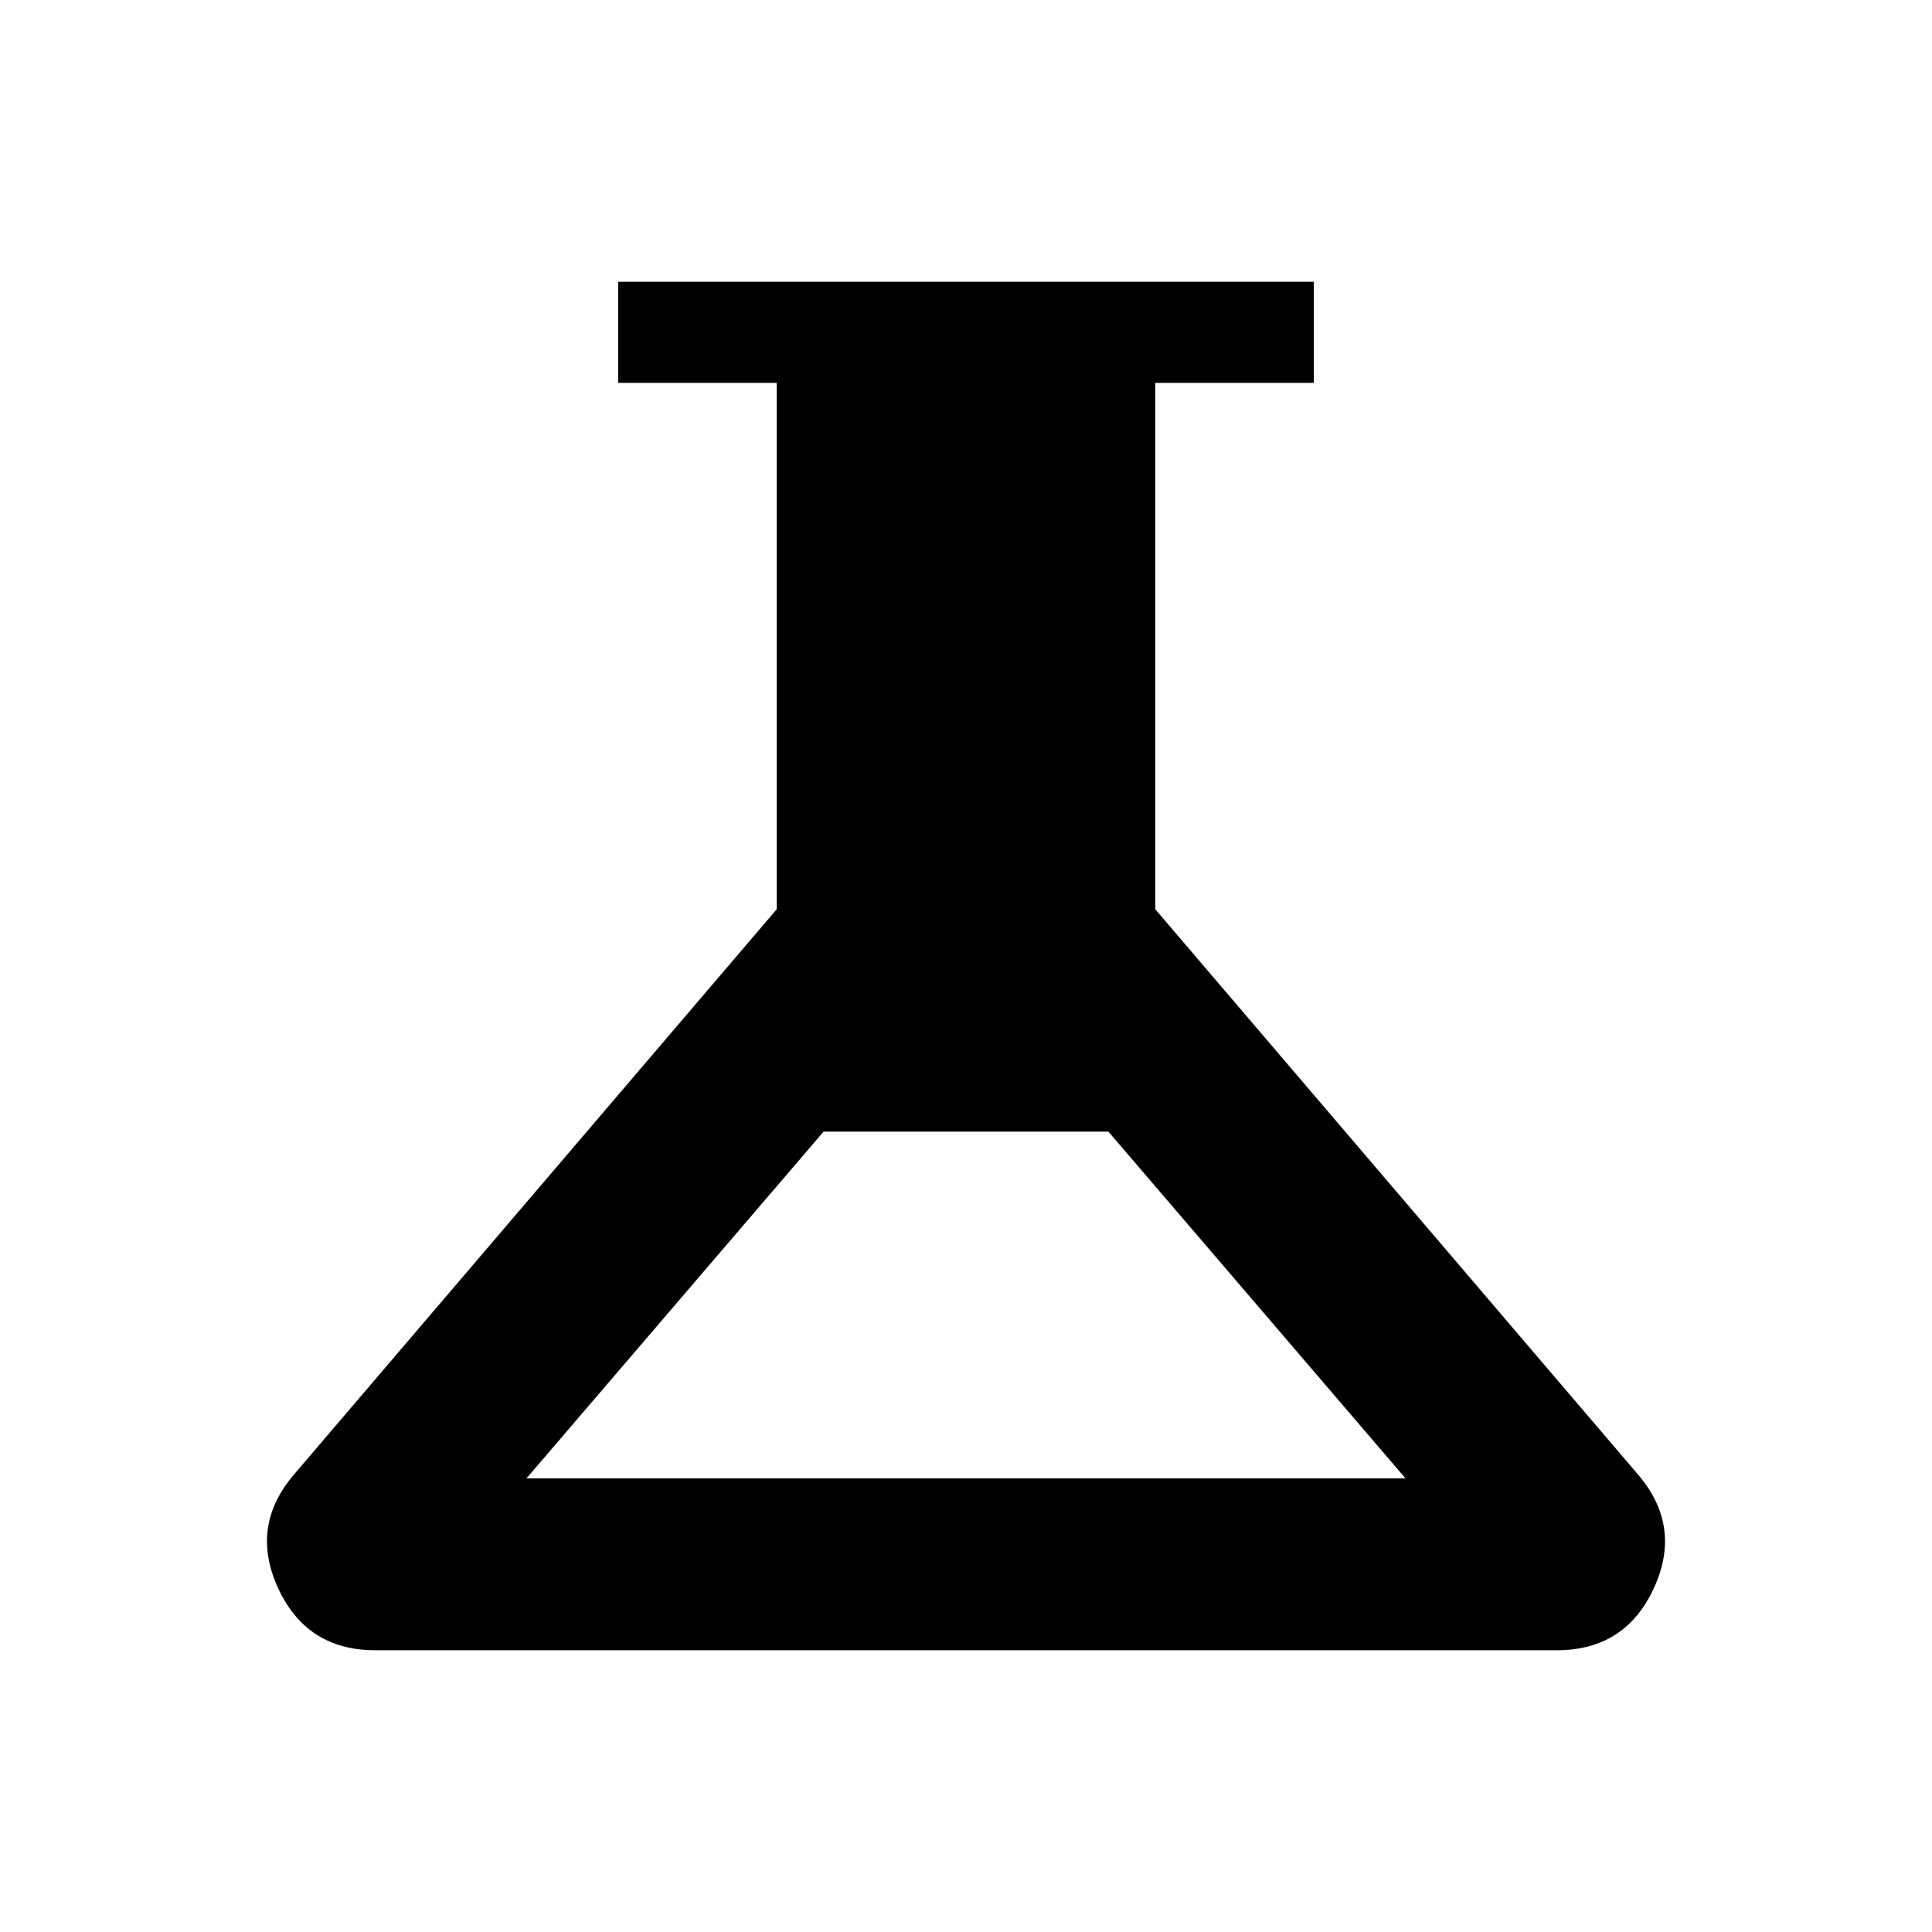 <svg xmlns="http://www.w3.org/2000/svg" height="40" viewBox="0 -960 960 960" width="40"><path d="M186.462-140.001q-34.102 0-48.32-30.974-14.217-30.974 8.474-56.973L385.95-508.205v-261.539h-78.769v-50.255h345.638v50.255H574.05v261.539l239.333 280.257q22.692 25.999 8.475 56.973-14.218 30.974-48.319 30.974H186.462Zm75.128-85.384h436.82L550.769-397.692H409.231L261.59-225.385Z"/></svg>